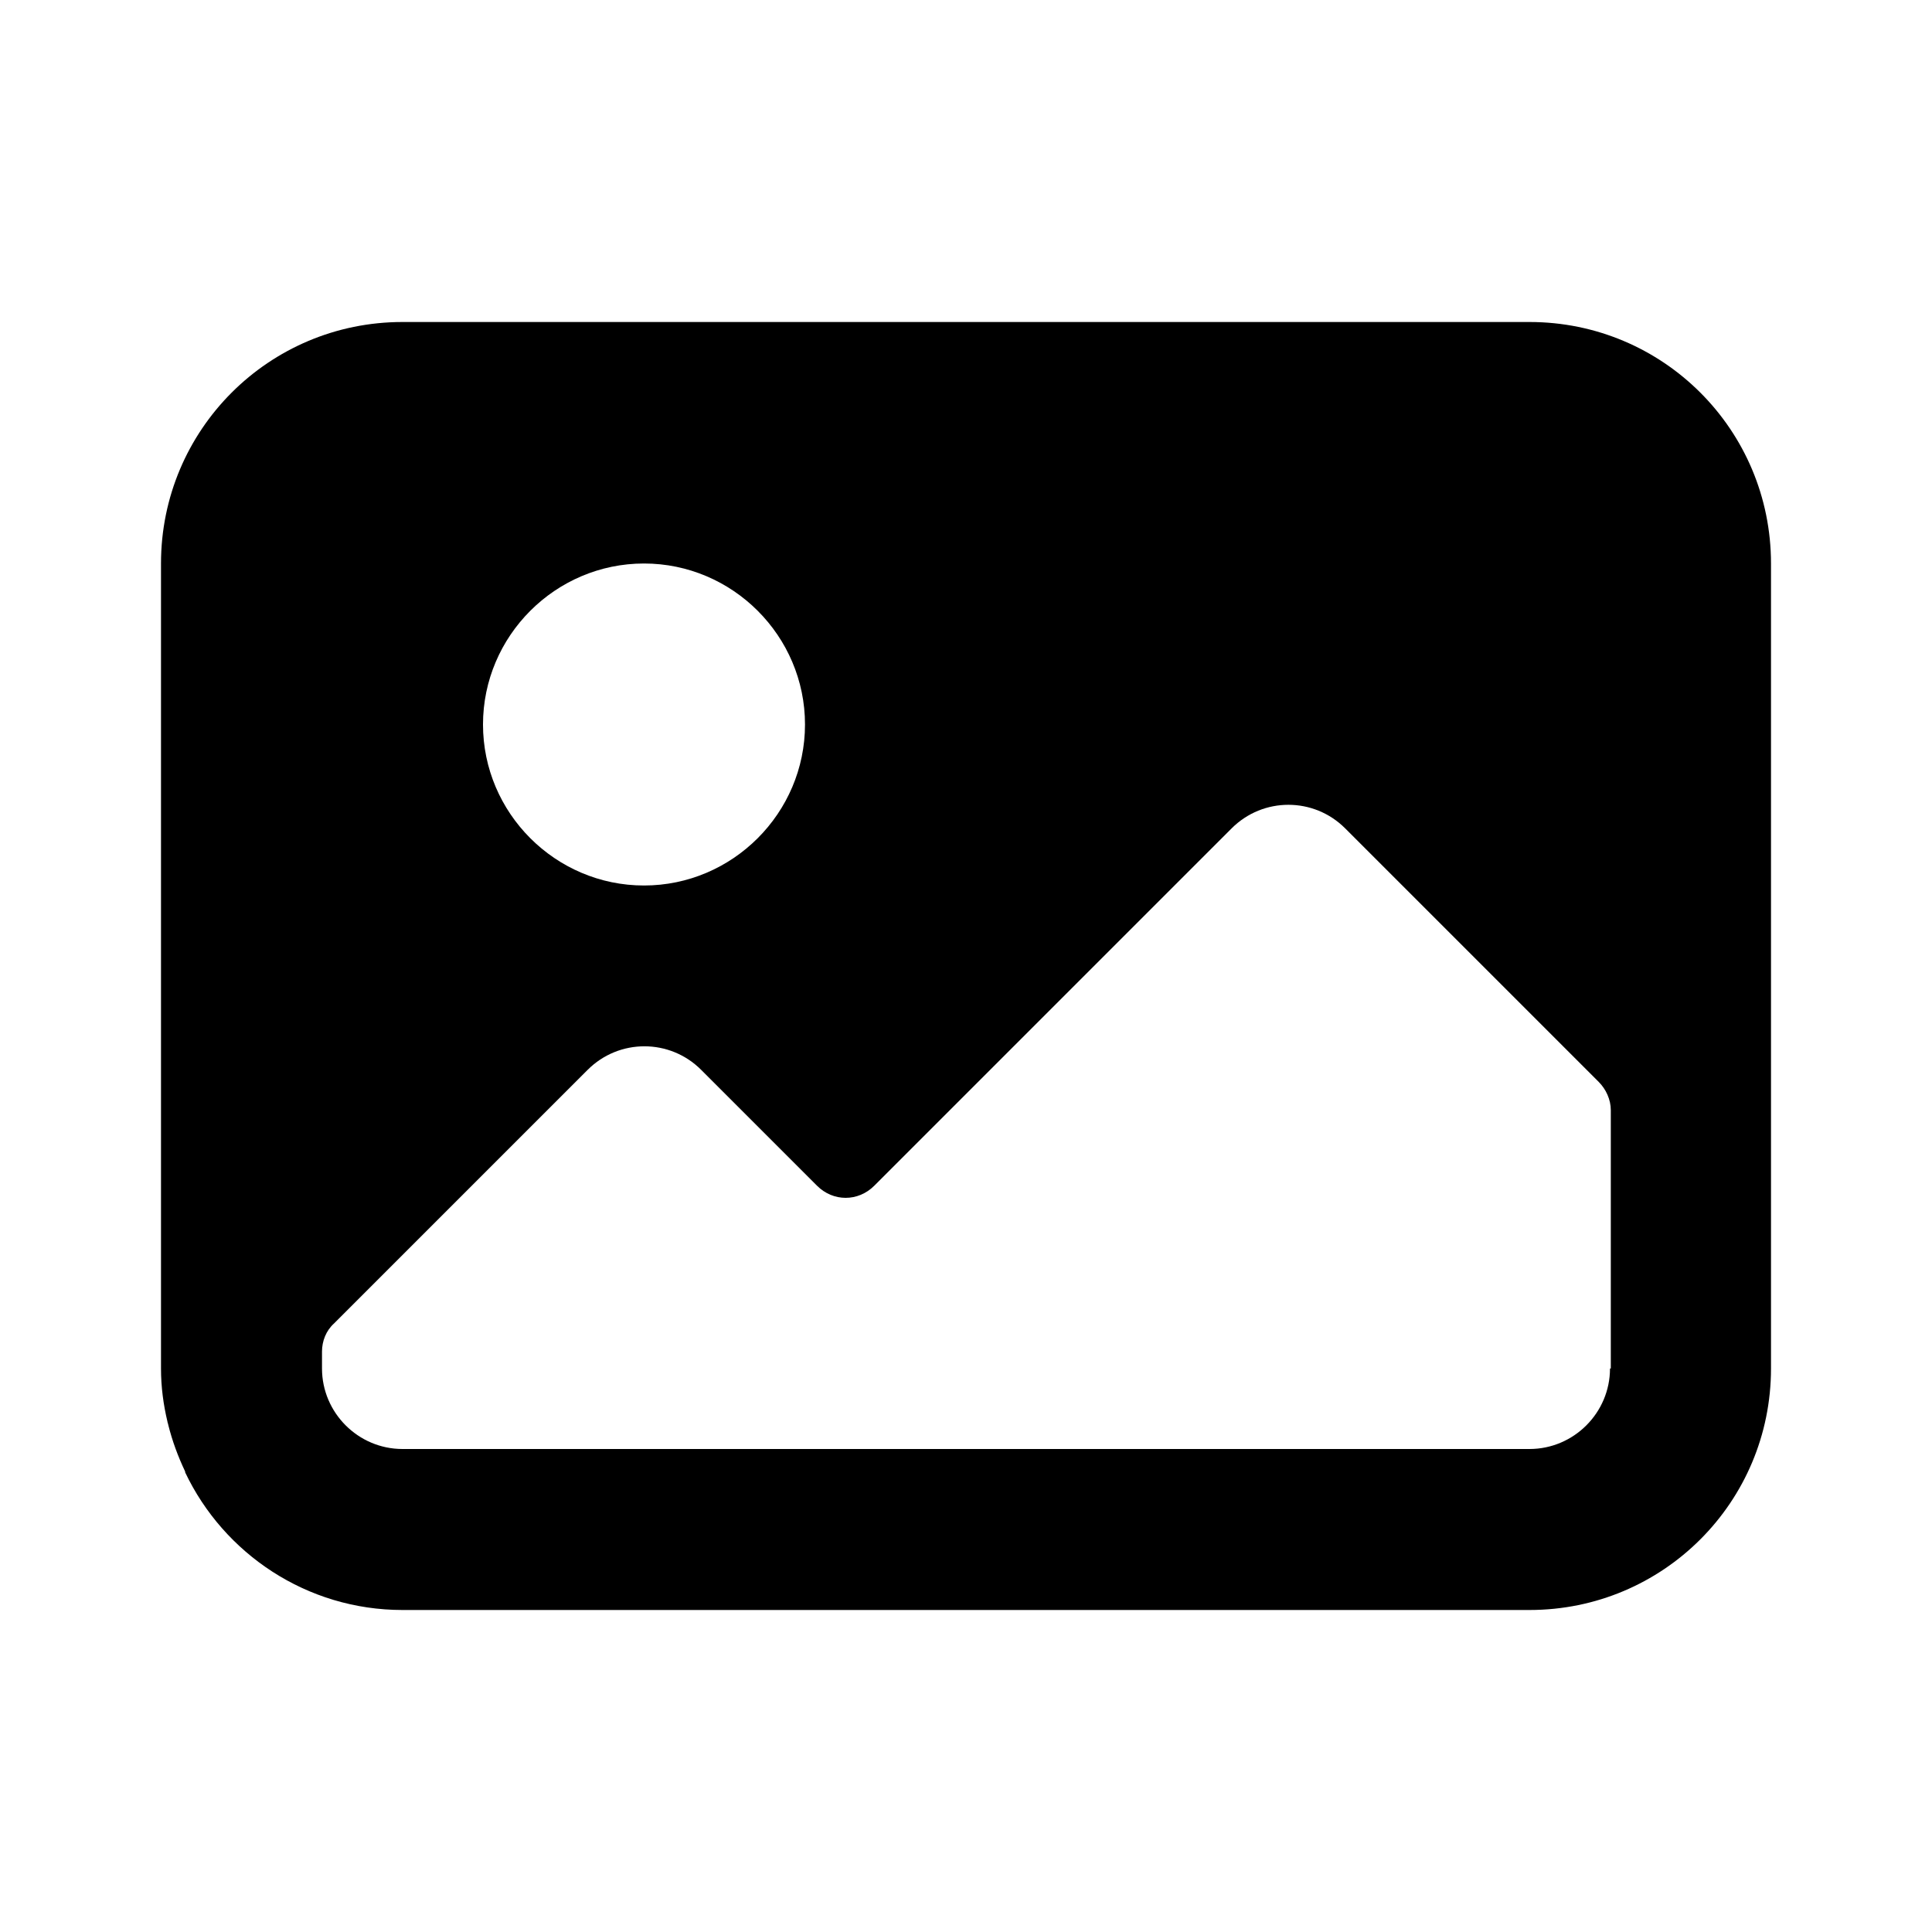 <svg width="24" height="24" viewBox="0 0 24 24" fill="none" xmlns="http://www.w3.org/2000/svg">
<path d="M19 4H5C3.34 4 2 5.34 2 7V17C2 17.23 2.03 17.45 2.08 17.66C2.08 17.67 2.09 17.69 2.09 17.7C2.14 17.9 2.21 18.09 2.3 18.28C2.3 18.28 2.3 18.28 2.3 18.29C2.78 19.3 3.81 20 5 20H19C20.66 20 22 18.66 22 17V15.59V7C22 5.34 20.66 4 19 4ZM10 9C10 10.1 9.1 11 8 11C6.9 11 6 10.1 6 9C6 7.9 6.9 7 8 7C9.1 7 10 7.9 10 9ZM20 17C20 17.55 19.55 18 19 18H5C4.45 18 4 17.55 4 17V16.79C4 16.66 4.05 16.53 4.15 16.44L7.3 13.29C7.69 12.9 8.32 12.9 8.71 13.29L10.15 14.73C10.35 14.93 10.66 14.93 10.86 14.73L15.3 10.29C15.69 9.9 16.32 9.9 16.71 10.29L19.86 13.44C19.95 13.53 20.01 13.66 20.01 13.79V17H20Z" fill="black"/>
</svg>
